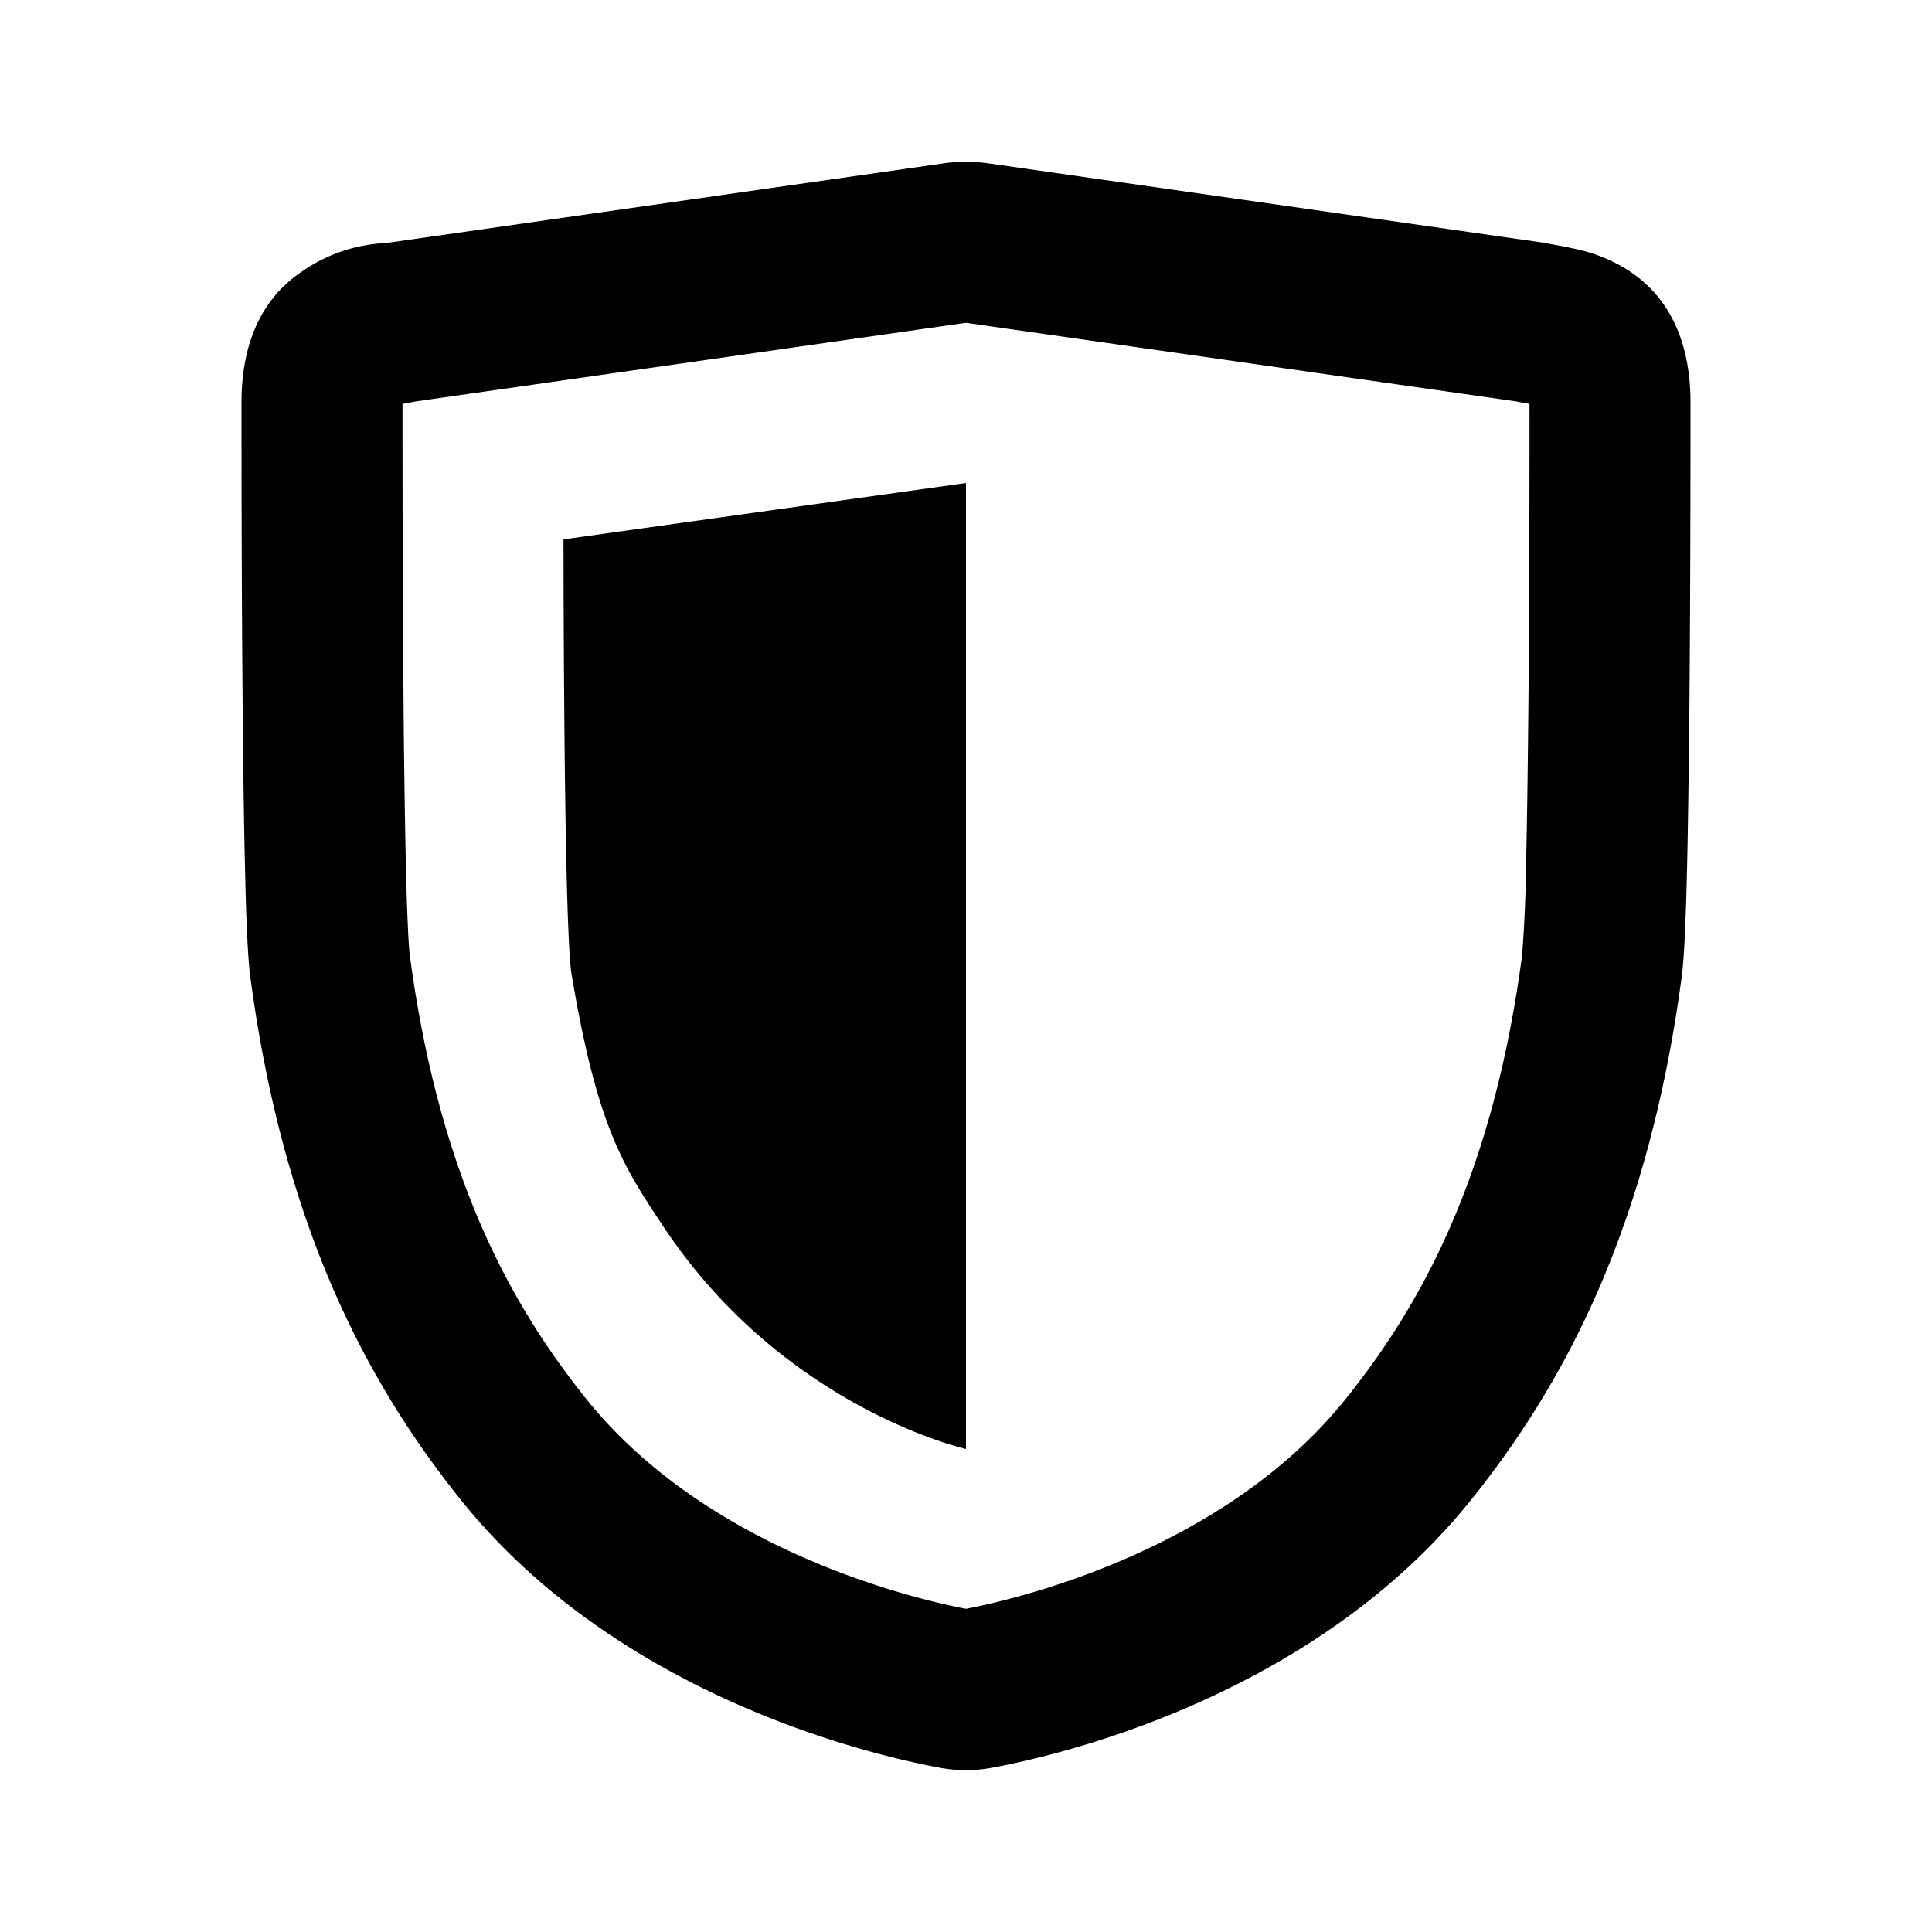 <!-- This Source Code Form is subject to the terms of the Mozilla Public
   - License, v. 2.0. If a copy of the MPL was not distributed with this
   - file, You can obtain one at http://mozilla.org/MPL/2.0/. -->
<svg width="24" height="24" viewBox="0 0 24 24" fill="none" xmlns="http://www.w3.org/2000/svg"><path d="M12 6v12s-2.25-.5-3.75-2.75l-.012-.018C7.745 14.492 7.417 14 7.1 12.1 7 11.5 7 6.7 7 6.7l5-.7z" fill="context-fill" fill-opacity=".8"/><path fill-rule="evenodd" clip-rule="evenodd" d="M12.283 2.03a2 2 0 0 0-.566 0l-6.886.984-.027.005a1.972 1.972 0 0 0-1.046.349C3.19 3.746 3 4.359 3 5c0 .5 0 2.067.013 3.602.006.767.015 1.53.03 2.151.013.591.032 1.125.066 1.38.426 3.193 1.505 5.11 2.61 6.492 2.006 2.507 5.26 3.206 5.96 3.335.213.039.429.039.641 0 .7-.129 3.955-.828 5.96-3.335 1.106-1.382 2.185-3.3 2.611-6.493.034-.254.053-.788.067-1.379.014-.62.023-1.384.03-2.151C21 7.067 21 5.5 21 5c0-.64-.19-1.254-.758-1.632a1.972 1.972 0 0 0-.641-.269 7.29 7.29 0 0 0-.338-.067l-.045-.008a1.658 1.658 0 0 1-.022-.005l-.027-.005-6.886-.984zM12 4.01l6.833.976c.046.01.094.018.133.025l.034.006c0 .518 0 2.059-.012 3.569-.007.763-.016 1.516-.03 2.122a17.19 17.19 0 0 1-.05 1.16c-.373 2.806-1.294 4.389-2.189 5.507-1.488 1.86-4.015 2.475-4.719 2.61-.704-.135-3.23-.75-4.72-2.61-.894-1.118-1.815-2.7-2.189-5.507-.016-.12-.035-.525-.05-1.16a151.95 151.95 0 0 1-.029-2.122C5 7.076 5 5.535 5 5.017l.034-.006h.004l.13-.025L12 4.01z" fill="context-fill" fill-opacity=".8"/></svg>